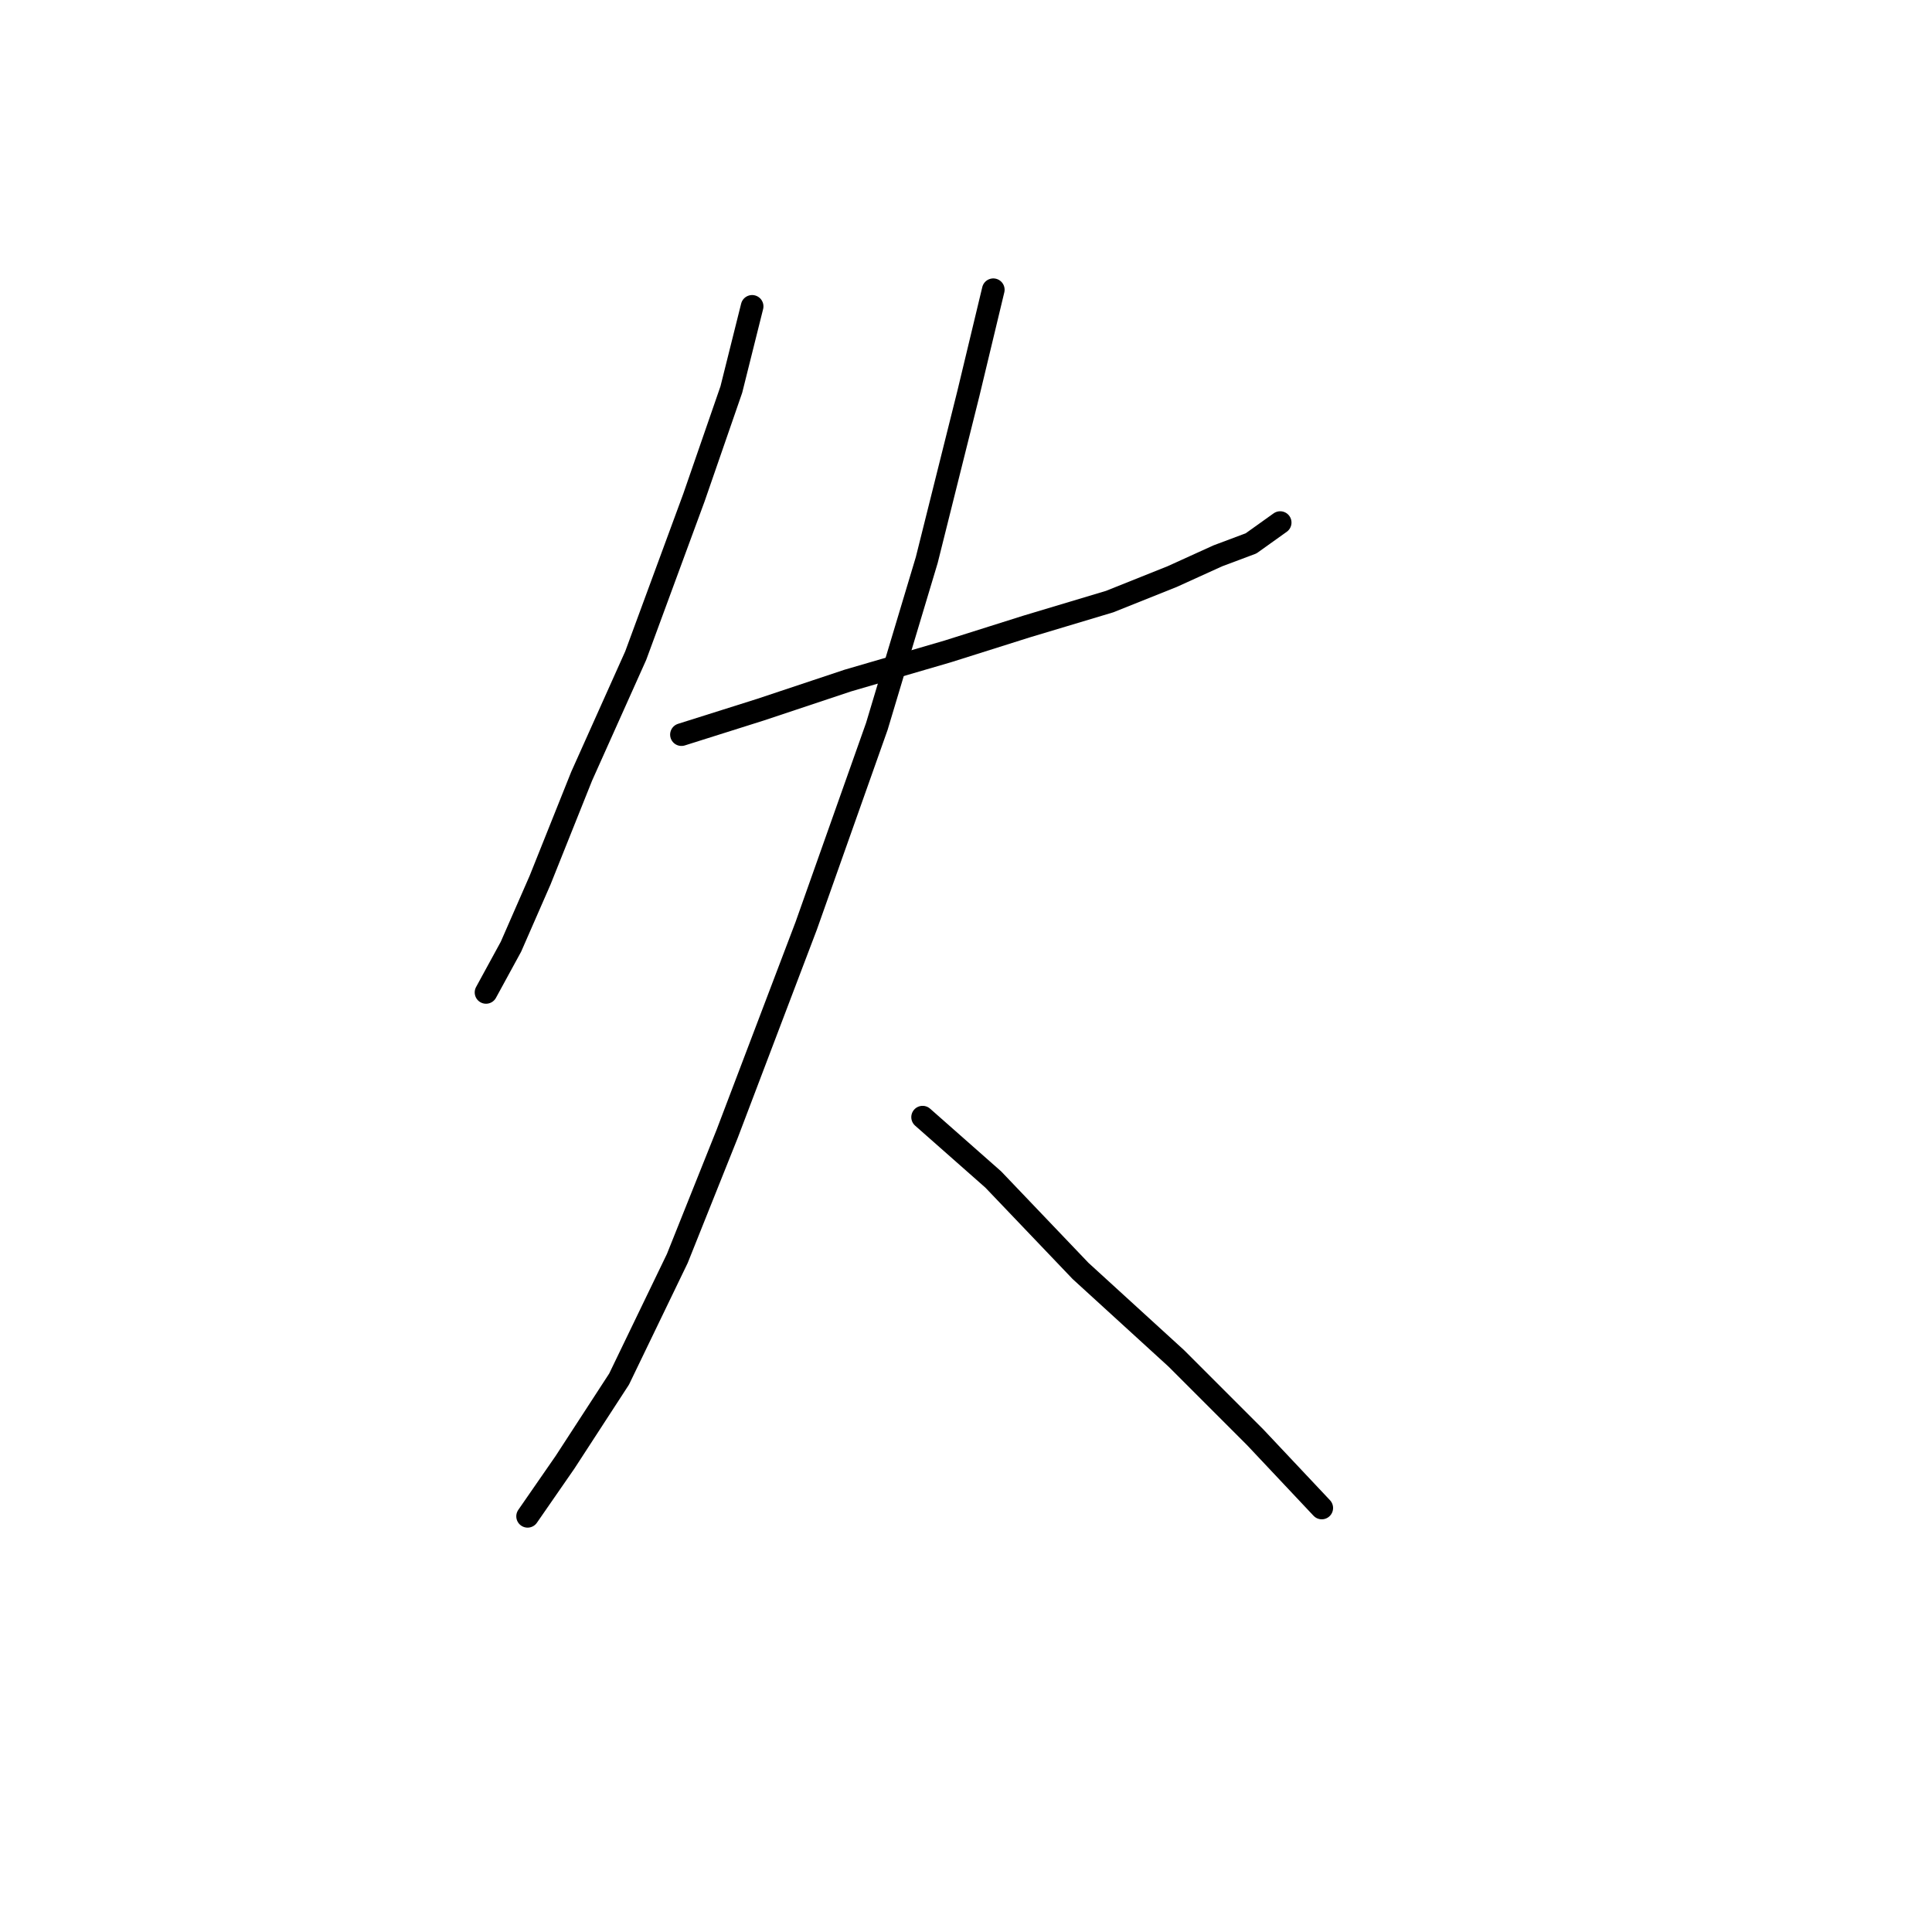 <?xml version="1.0" standalone="no"?>
    <svg width="256" height="256" xmlns="http://www.w3.org/2000/svg" version="1.1">
    <polyline stroke="black" stroke-width="3" stroke-linecap="round" fill="transparent" stroke-linejoin="round" points="99.661 40.595 96.906 51.614 91.948 65.939 84.235 86.874 77.073 102.852 71.563 116.625 67.707 125.44 64.401 131.5 64.401 131.5 " />
        <polyline stroke="black" stroke-width="3" stroke-linecap="round" fill="transparent" stroke-linejoin="round" points="90.295 97.342 100.763 94.037 112.333 90.18 125.555 86.323 136.023 83.018 147.042 79.712 155.306 76.406 161.366 73.652 165.774 71.999 169.63 69.244 169.63 69.244 " />
        <polyline stroke="black" stroke-width="3" stroke-linecap="round" fill="transparent" stroke-linejoin="round" points="131.616 38.392 128.31 52.165 122.801 74.203 116.189 96.24 106.823 122.685 96.356 150.232 89.744 166.761 82.031 182.738 74.869 193.757 69.91 200.919 69.91 200.919 " />
        <polyline stroke="black" stroke-width="3" stroke-linecap="round" fill="transparent" stroke-linejoin="round" points="122.25 148.029 131.616 156.293 143.185 168.413 155.857 179.983 166.325 190.451 175.14 199.817 175.14 199.817 " />
        </svg>